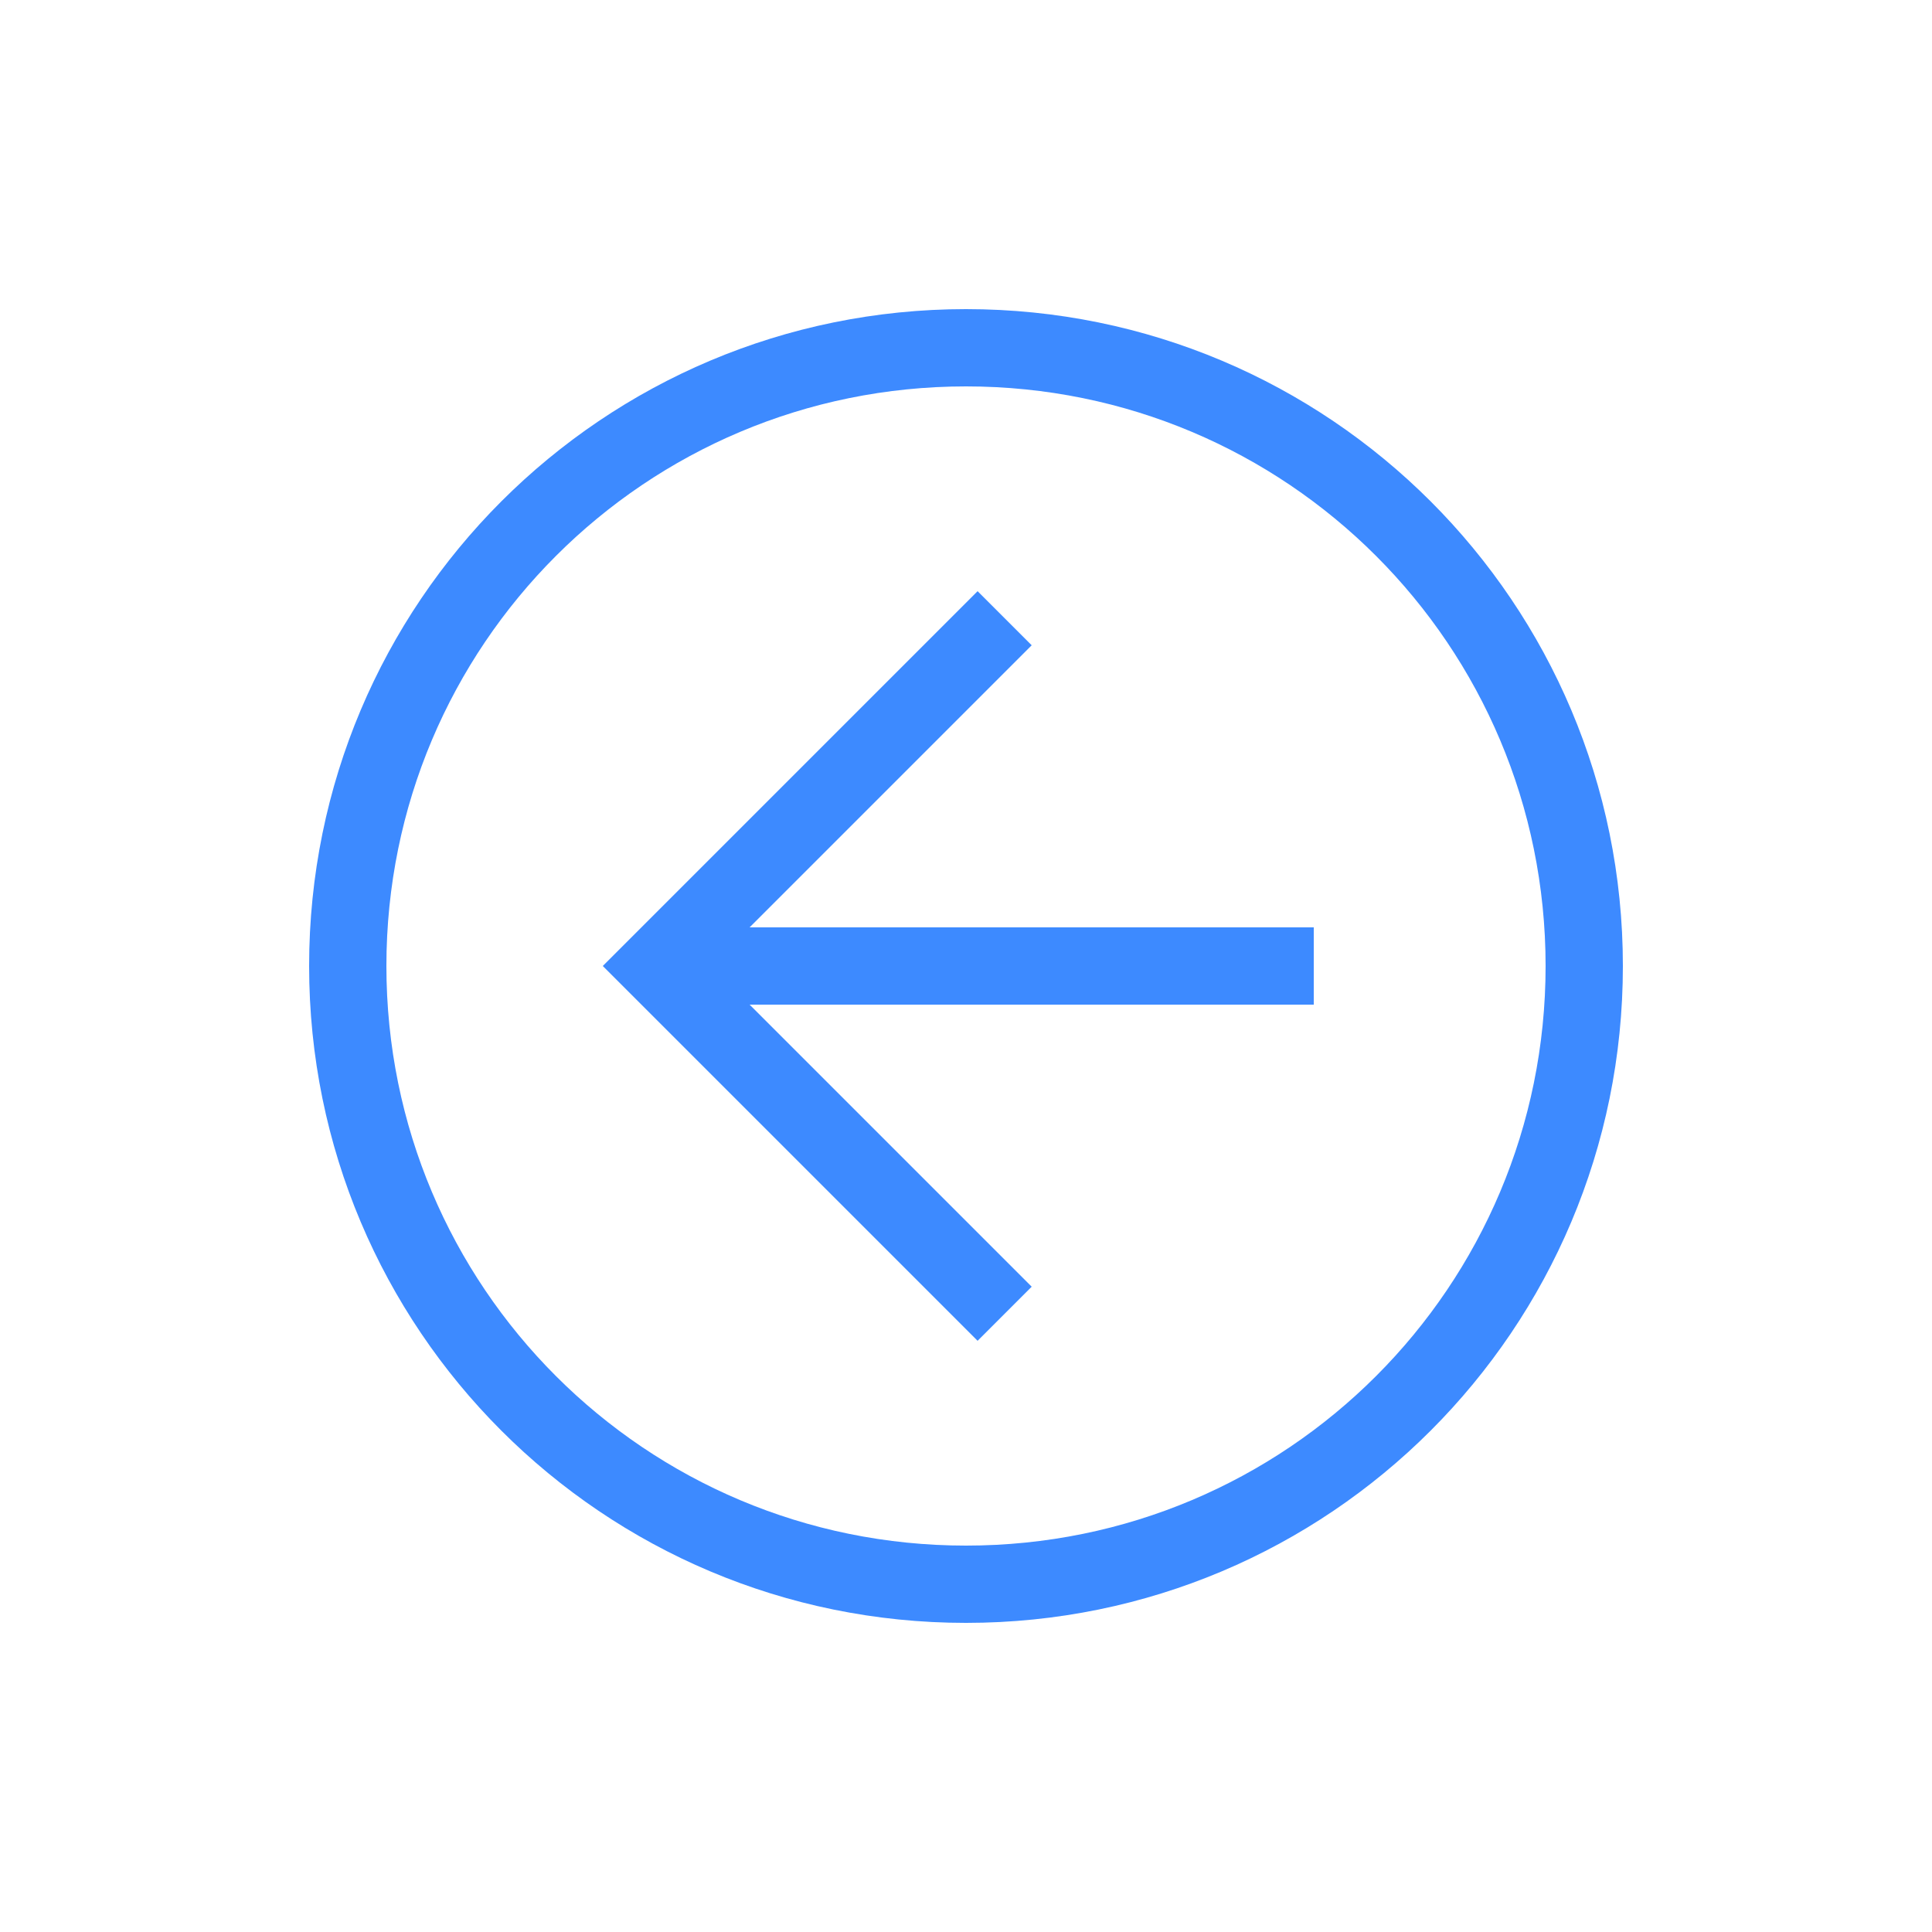 <svg width="55" height="55" viewBox="0 0 55 55" fill="none" xmlns="http://www.w3.org/2000/svg">
<path d="M27.5 46.2C37.84 46.2 46.2 37.84 46.2 27.5C46.2 17.16 37.84 8.8 27.5 8.8C17.16 8.8 8.8 17.16 8.8 27.5C8.8 37.84 17.16 46.2 27.5 46.2ZM27.5 11C36.63 11 44 18.37 44 27.5C44 36.63 36.63 44 27.5 44C18.37 44 11 36.63 11 27.5C11 18.37 18.37 11 27.5 11Z" fill="#3D8AFF"/>
<path d="M27.83 38.17L29.37 36.63L20.24 27.5L29.37 18.37L27.83 16.83L17.16 27.5L27.83 38.17Z" fill="#3D8AFF"/>
<path d="M37.4 26.4H18.7V28.6H37.4V26.4Z" fill="#3D8AFF"/>
</svg>
